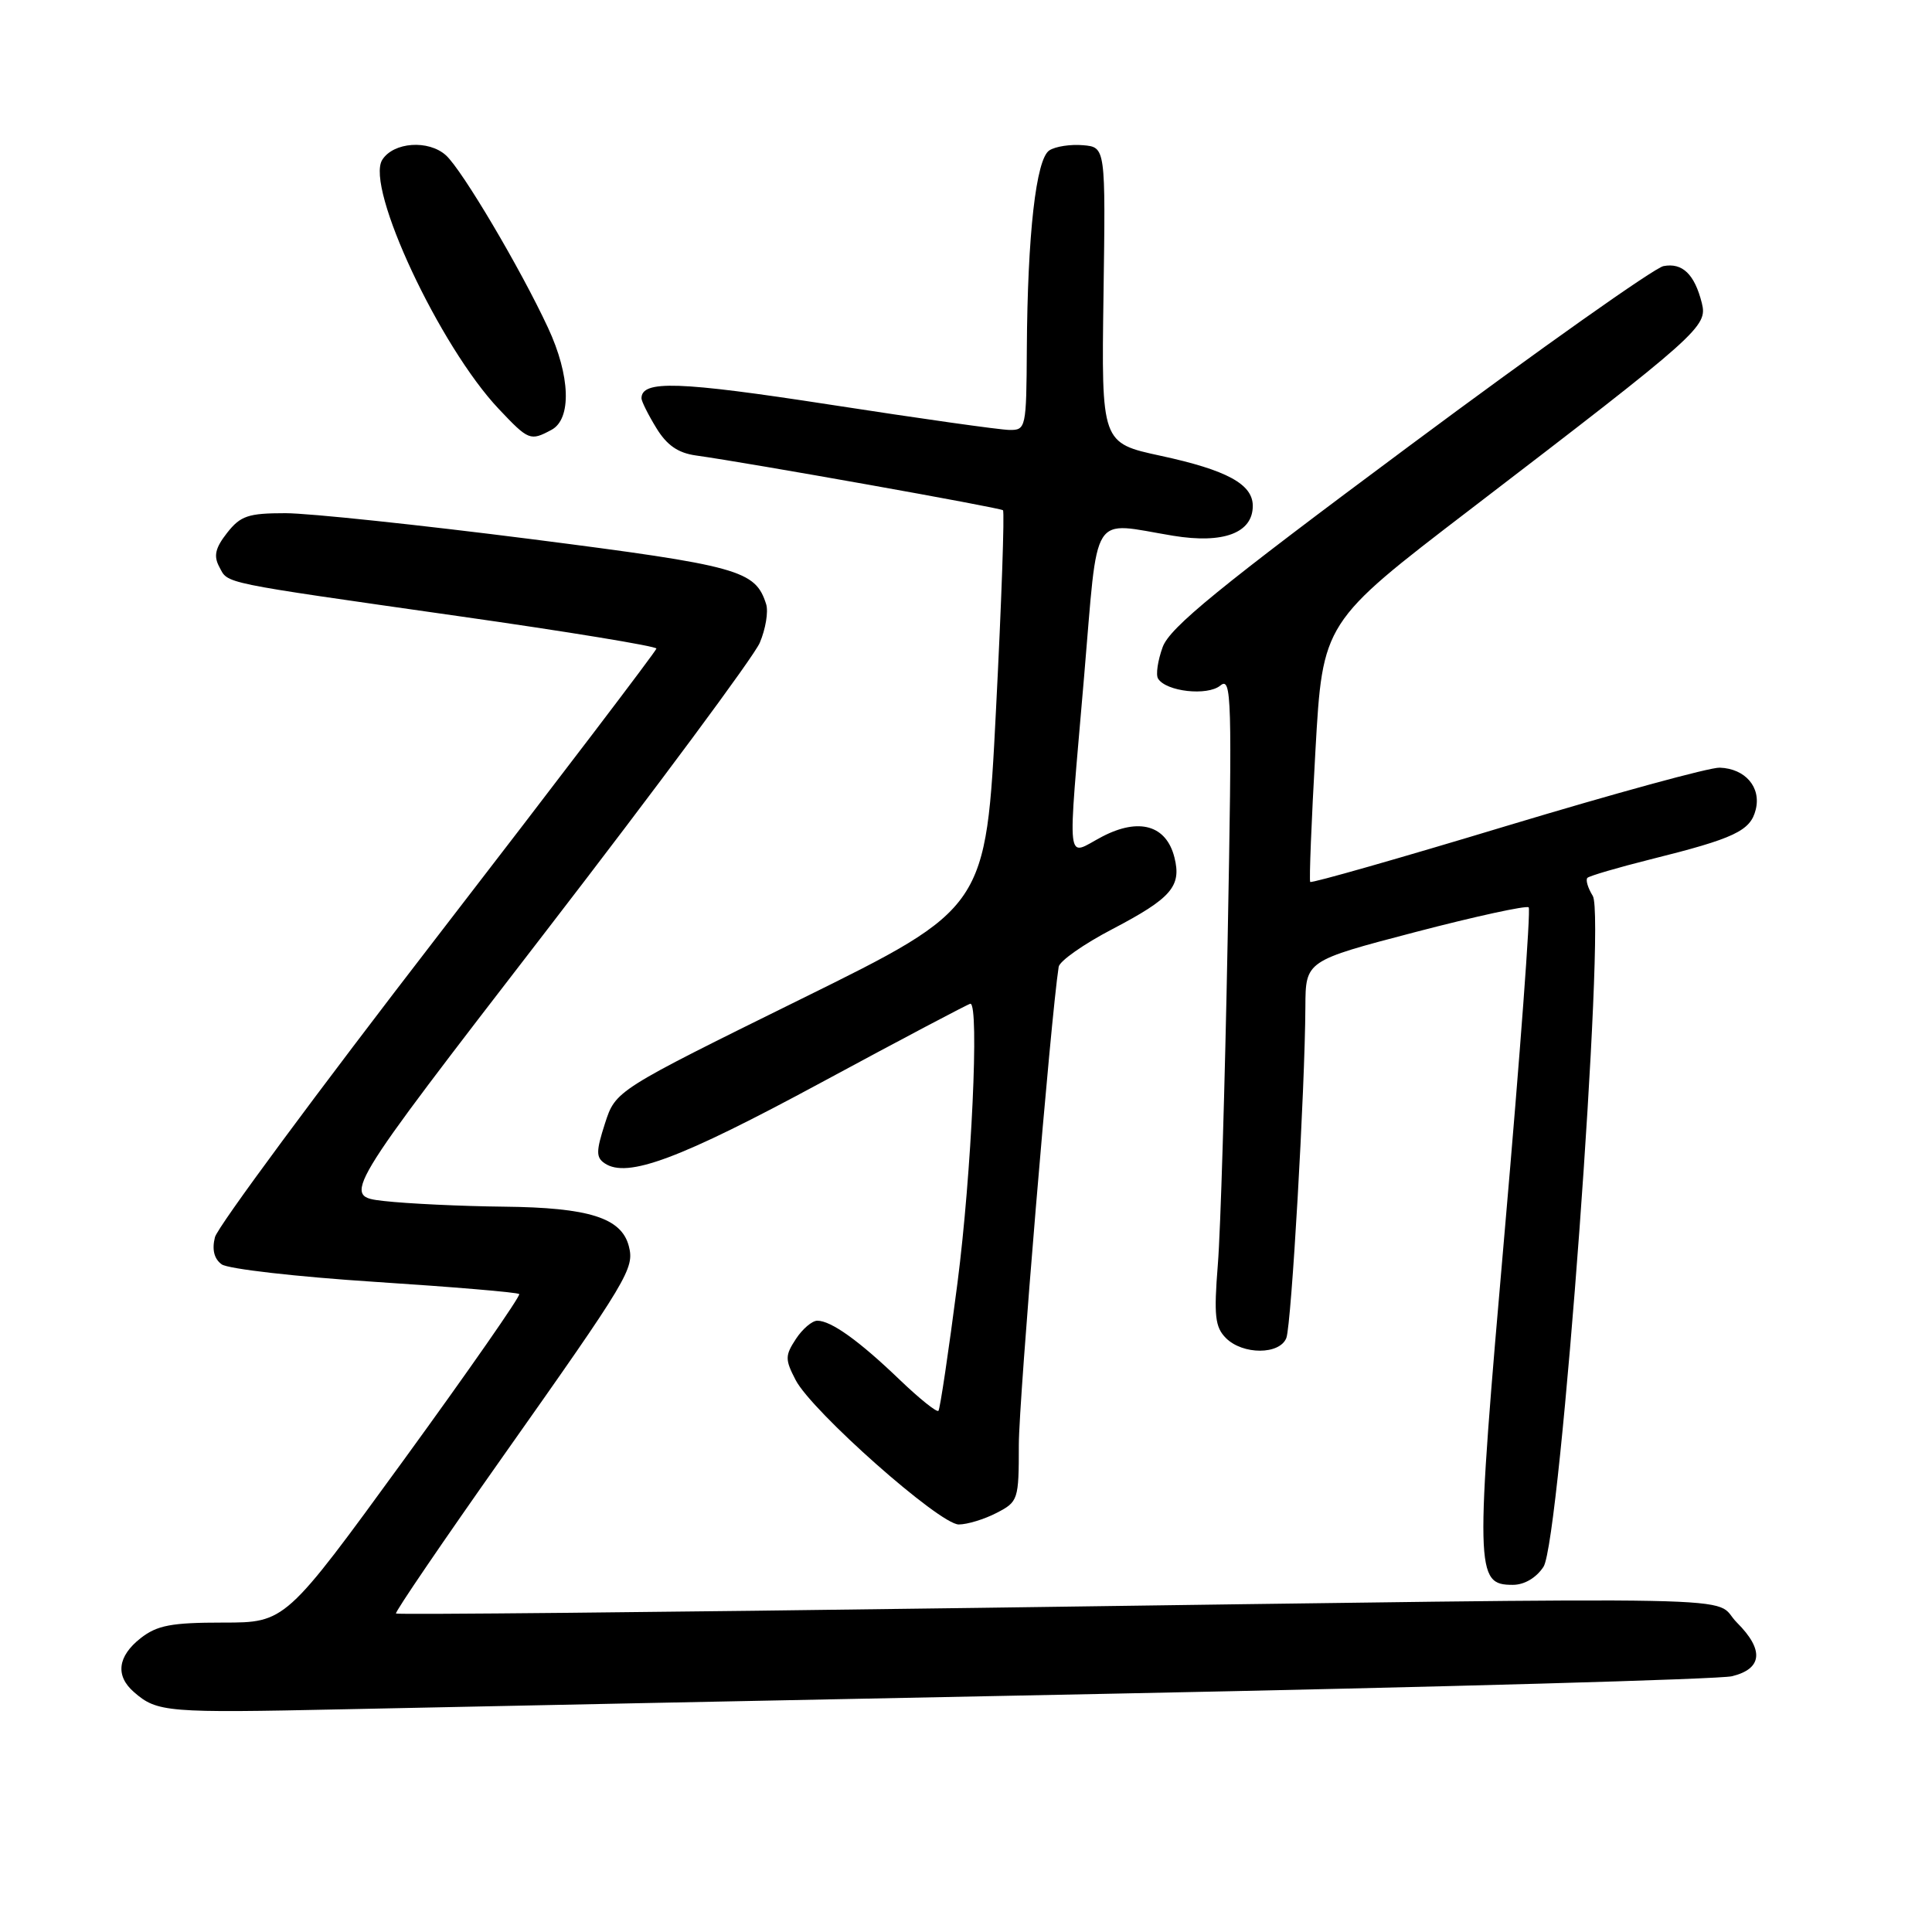 <?xml version="1.0" encoding="UTF-8" standalone="no"?>
<!DOCTYPE svg PUBLIC "-//W3C//DTD SVG 1.1//EN" "http://www.w3.org/Graphics/SVG/1.1/DTD/svg11.dtd" >
<svg xmlns="http://www.w3.org/2000/svg" xmlns:xlink="http://www.w3.org/1999/xlink" version="1.1" viewBox="0 0 256 256">
 <g >
 <path fill="currentColor"
d=" M 147.50 224.42 C 190.95 223.55 227.85 222.51 229.50 222.11 C 233.54 221.12 233.77 218.61 230.15 215.00 C 226.55 211.40 236.74 211.59 129.63 213.05 C 87.36 213.63 52.63 213.97 52.47 213.80 C 52.30 213.63 58.68 204.27 66.63 193.00 C 83.30 169.39 84.09 168.07 83.32 165.11 C 82.34 161.37 78.04 160.01 66.80 159.89 C 61.13 159.83 53.97 159.49 50.88 159.14 C 45.27 158.50 45.27 158.50 72.26 123.50 C 87.10 104.25 99.89 87.00 100.67 85.18 C 101.45 83.35 101.83 81.05 101.52 80.06 C 100.09 75.55 97.99 74.97 70.35 71.43 C 55.58 69.55 40.95 68.00 37.82 68.00 C 32.90 68.00 31.87 68.34 30.09 70.61 C 28.53 72.60 28.28 73.66 29.05 75.10 C 30.28 77.39 28.74 77.07 60.75 81.64 C 75.19 83.69 86.99 85.63 86.98 85.94 C 86.96 86.25 73.94 103.36 58.03 123.98 C 42.12 144.59 28.82 162.57 28.48 163.94 C 28.07 165.58 28.37 166.80 29.37 167.53 C 30.20 168.14 39.32 169.18 49.64 169.85 C 59.96 170.52 68.58 171.24 68.80 171.47 C 69.02 171.69 62.14 181.57 53.51 193.44 C 37.82 215.00 37.82 215.00 29.55 215.00 C 22.69 215.00 20.82 215.36 18.63 217.07 C 15.58 219.47 15.26 222.05 17.75 224.21 C 20.82 226.89 22.07 226.99 45.50 226.49 C 58.15 226.22 104.05 225.28 147.50 224.42 Z  M 204.52 207.61 C 206.75 204.21 212.82 121.54 211.05 118.71 C 210.40 117.66 210.08 116.59 210.34 116.32 C 210.61 116.06 214.35 114.96 218.66 113.88 C 229.82 111.10 231.94 110.10 232.64 107.29 C 233.39 104.32 231.26 101.84 227.87 101.72 C 226.56 101.67 213.89 105.14 199.69 109.42 C 185.50 113.71 173.76 117.06 173.61 116.86 C 173.46 116.66 173.77 108.84 174.30 99.49 C 175.26 82.47 175.26 82.47 194.83 67.49 C 225.31 44.14 226.28 43.27 225.50 40.15 C 224.54 36.34 222.93 34.78 220.42 35.26 C 219.22 35.49 204.06 46.21 186.74 59.09 C 161.48 77.86 155.01 83.14 154.06 85.74 C 153.41 87.53 153.13 89.41 153.45 89.92 C 154.51 91.64 159.99 92.25 161.70 90.84 C 163.20 89.61 163.27 92.29 162.67 124.50 C 162.31 143.75 161.73 163.12 161.37 167.55 C 160.83 174.35 161.00 175.85 162.44 177.30 C 164.68 179.54 169.58 179.53 170.45 177.28 C 171.12 175.51 172.92 144.30 172.97 133.40 C 173.00 127.31 173.00 127.31 187.52 123.51 C 195.51 121.42 202.28 119.95 202.56 120.23 C 202.85 120.51 201.42 139.72 199.40 162.92 C 195.43 208.44 195.46 210.00 200.46 210.00 C 201.99 210.00 203.56 209.07 204.52 207.61 Z  M 132.05 200.47 C 134.92 198.99 135.00 198.74 135.00 191.43 C 135.00 185.56 139.25 134.64 140.28 128.11 C 140.40 127.34 143.60 125.09 147.40 123.11 C 155.21 119.02 156.58 117.44 155.62 113.62 C 154.55 109.35 150.94 108.31 146.06 110.85 C 141.17 113.40 141.43 115.71 143.64 89.75 C 145.56 67.29 144.37 69.17 155.45 70.99 C 162.11 72.08 166.00 70.62 166.00 67.03 C 166.00 64.16 162.57 62.29 153.82 60.40 C 145.94 58.70 145.94 58.70 146.22 39.10 C 146.50 19.50 146.50 19.50 143.50 19.24 C 141.85 19.10 139.85 19.40 139.04 19.93 C 137.28 21.07 136.15 31.08 136.06 46.25 C 136.00 56.72 135.94 57.00 133.75 56.97 C 132.51 56.96 121.83 55.45 110.00 53.62 C 89.91 50.52 84.99 50.35 85.00 52.79 C 85.01 53.18 85.88 54.94 86.96 56.70 C 88.35 58.99 89.84 60.02 92.20 60.35 C 99.30 61.34 132.52 67.27 132.90 67.61 C 133.12 67.81 132.71 79.75 131.97 94.14 C 130.64 120.30 130.64 120.30 106.10 132.40 C 81.57 144.50 81.57 144.50 80.16 148.87 C 78.97 152.56 78.97 153.37 80.13 154.15 C 83.12 156.16 90.04 153.58 108.80 143.45 C 119.45 137.70 128.35 133.00 128.58 133.00 C 129.78 133.00 128.73 155.57 126.87 170.00 C 125.70 179.07 124.56 186.70 124.35 186.94 C 124.13 187.18 121.83 185.33 119.23 182.84 C 113.85 177.67 110.13 175.00 108.30 175.00 C 107.61 175.00 106.33 176.09 105.46 177.42 C 104.02 179.62 104.01 180.13 105.42 182.85 C 107.57 187.01 124.50 202.00 127.04 202.00 C 128.17 202.00 130.43 201.31 132.05 200.47 Z  M 73.07 56.96 C 75.77 55.52 75.58 49.78 72.61 43.42 C 68.97 35.59 61.23 22.51 59.09 20.58 C 56.78 18.49 52.13 18.82 50.65 21.18 C 48.38 24.80 58.27 45.93 66.10 54.20 C 70.05 58.38 70.27 58.46 73.07 56.96 Z "/>
</g>
</svg>